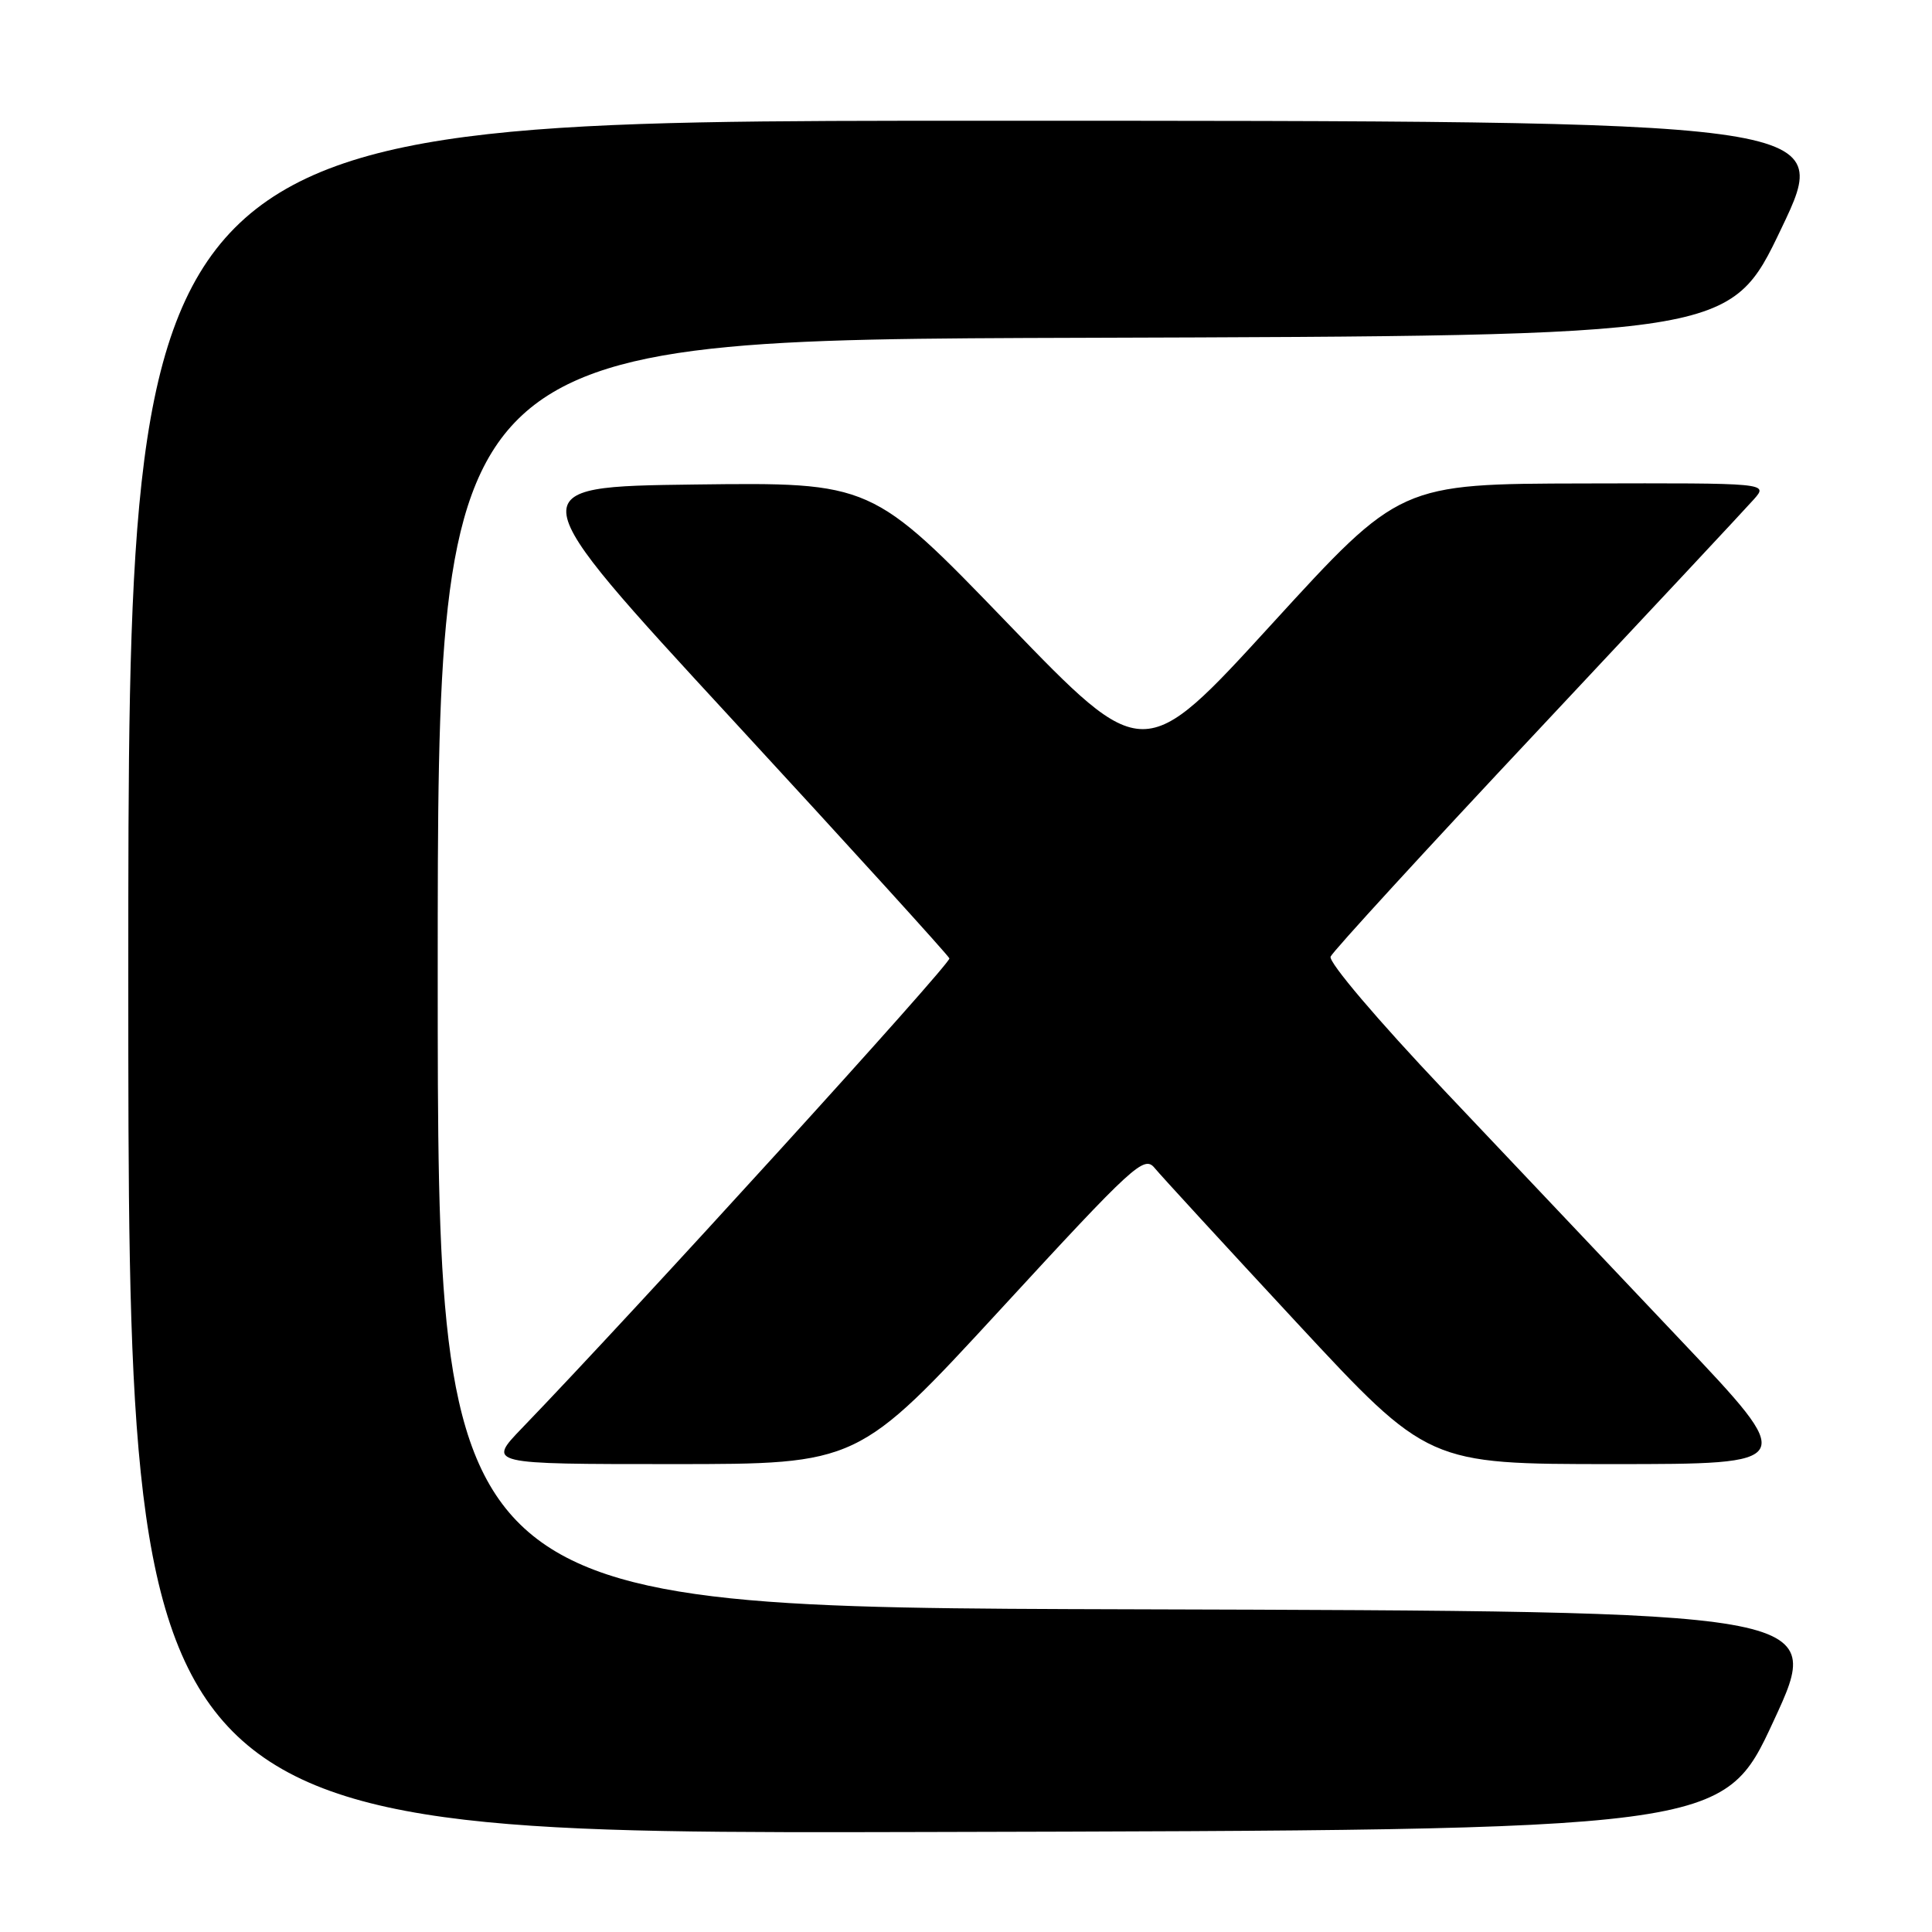 <?xml version="1.0" encoding="UTF-8" standalone="no"?>
<!DOCTYPE svg PUBLIC "-//W3C//DTD SVG 1.1//EN" "http://www.w3.org/Graphics/SVG/1.1/DTD/svg11.dtd" >
<svg xmlns="http://www.w3.org/2000/svg" xmlns:xlink="http://www.w3.org/1999/xlink" version="1.1" viewBox="0 0 256 256">
 <g >
 <path fill="currentColor"
d=" M 235.03 228.00 C 241.75 213.50 241.75 213.50 149.88 213.24 C 58.00 212.99 58.00 212.99 58.00 129.00 C 58.00 45.01 58.00 45.01 143.62 44.76 C 229.25 44.50 229.25 44.50 236.05 30.25 C 242.86 16.00 242.86 16.00 129.93 16.00 C 17.00 16.00 17.00 16.00 17.00 129.50 C 17.00 243.01 17.00 243.01 122.66 242.75 C 228.32 242.50 228.32 242.50 235.03 228.00 Z  M 132.60 173.47 C 150.26 154.28 151.60 153.06 153.00 154.77 C 153.82 155.77 162.31 165.01 171.86 175.30 C 189.23 194.00 189.23 194.00 213.74 194.00 C 238.25 194.00 238.25 194.00 222.62 177.50 C 214.03 168.43 199.97 153.58 191.39 144.51 C 182.57 135.20 176.01 127.48 176.31 126.76 C 176.60 126.07 188.91 112.63 203.67 96.91 C 218.43 81.18 231.36 67.34 232.40 66.16 C 234.31 64.00 234.31 64.00 209.90 64.06 C 185.50 64.11 185.50 64.11 168.52 82.69 C 151.54 101.27 151.54 101.27 133.52 82.59 C 115.50 63.91 115.50 63.91 92.04 64.20 C 68.59 64.50 68.59 64.50 97.04 95.35 C 112.69 112.32 125.63 126.56 125.80 126.99 C 126.04 127.65 84.27 173.56 69.15 189.25 C 64.58 194.00 64.58 194.00 89.13 194.00 C 113.69 194.00 113.69 194.00 132.60 173.47 Z "/>
</g>
</svg>